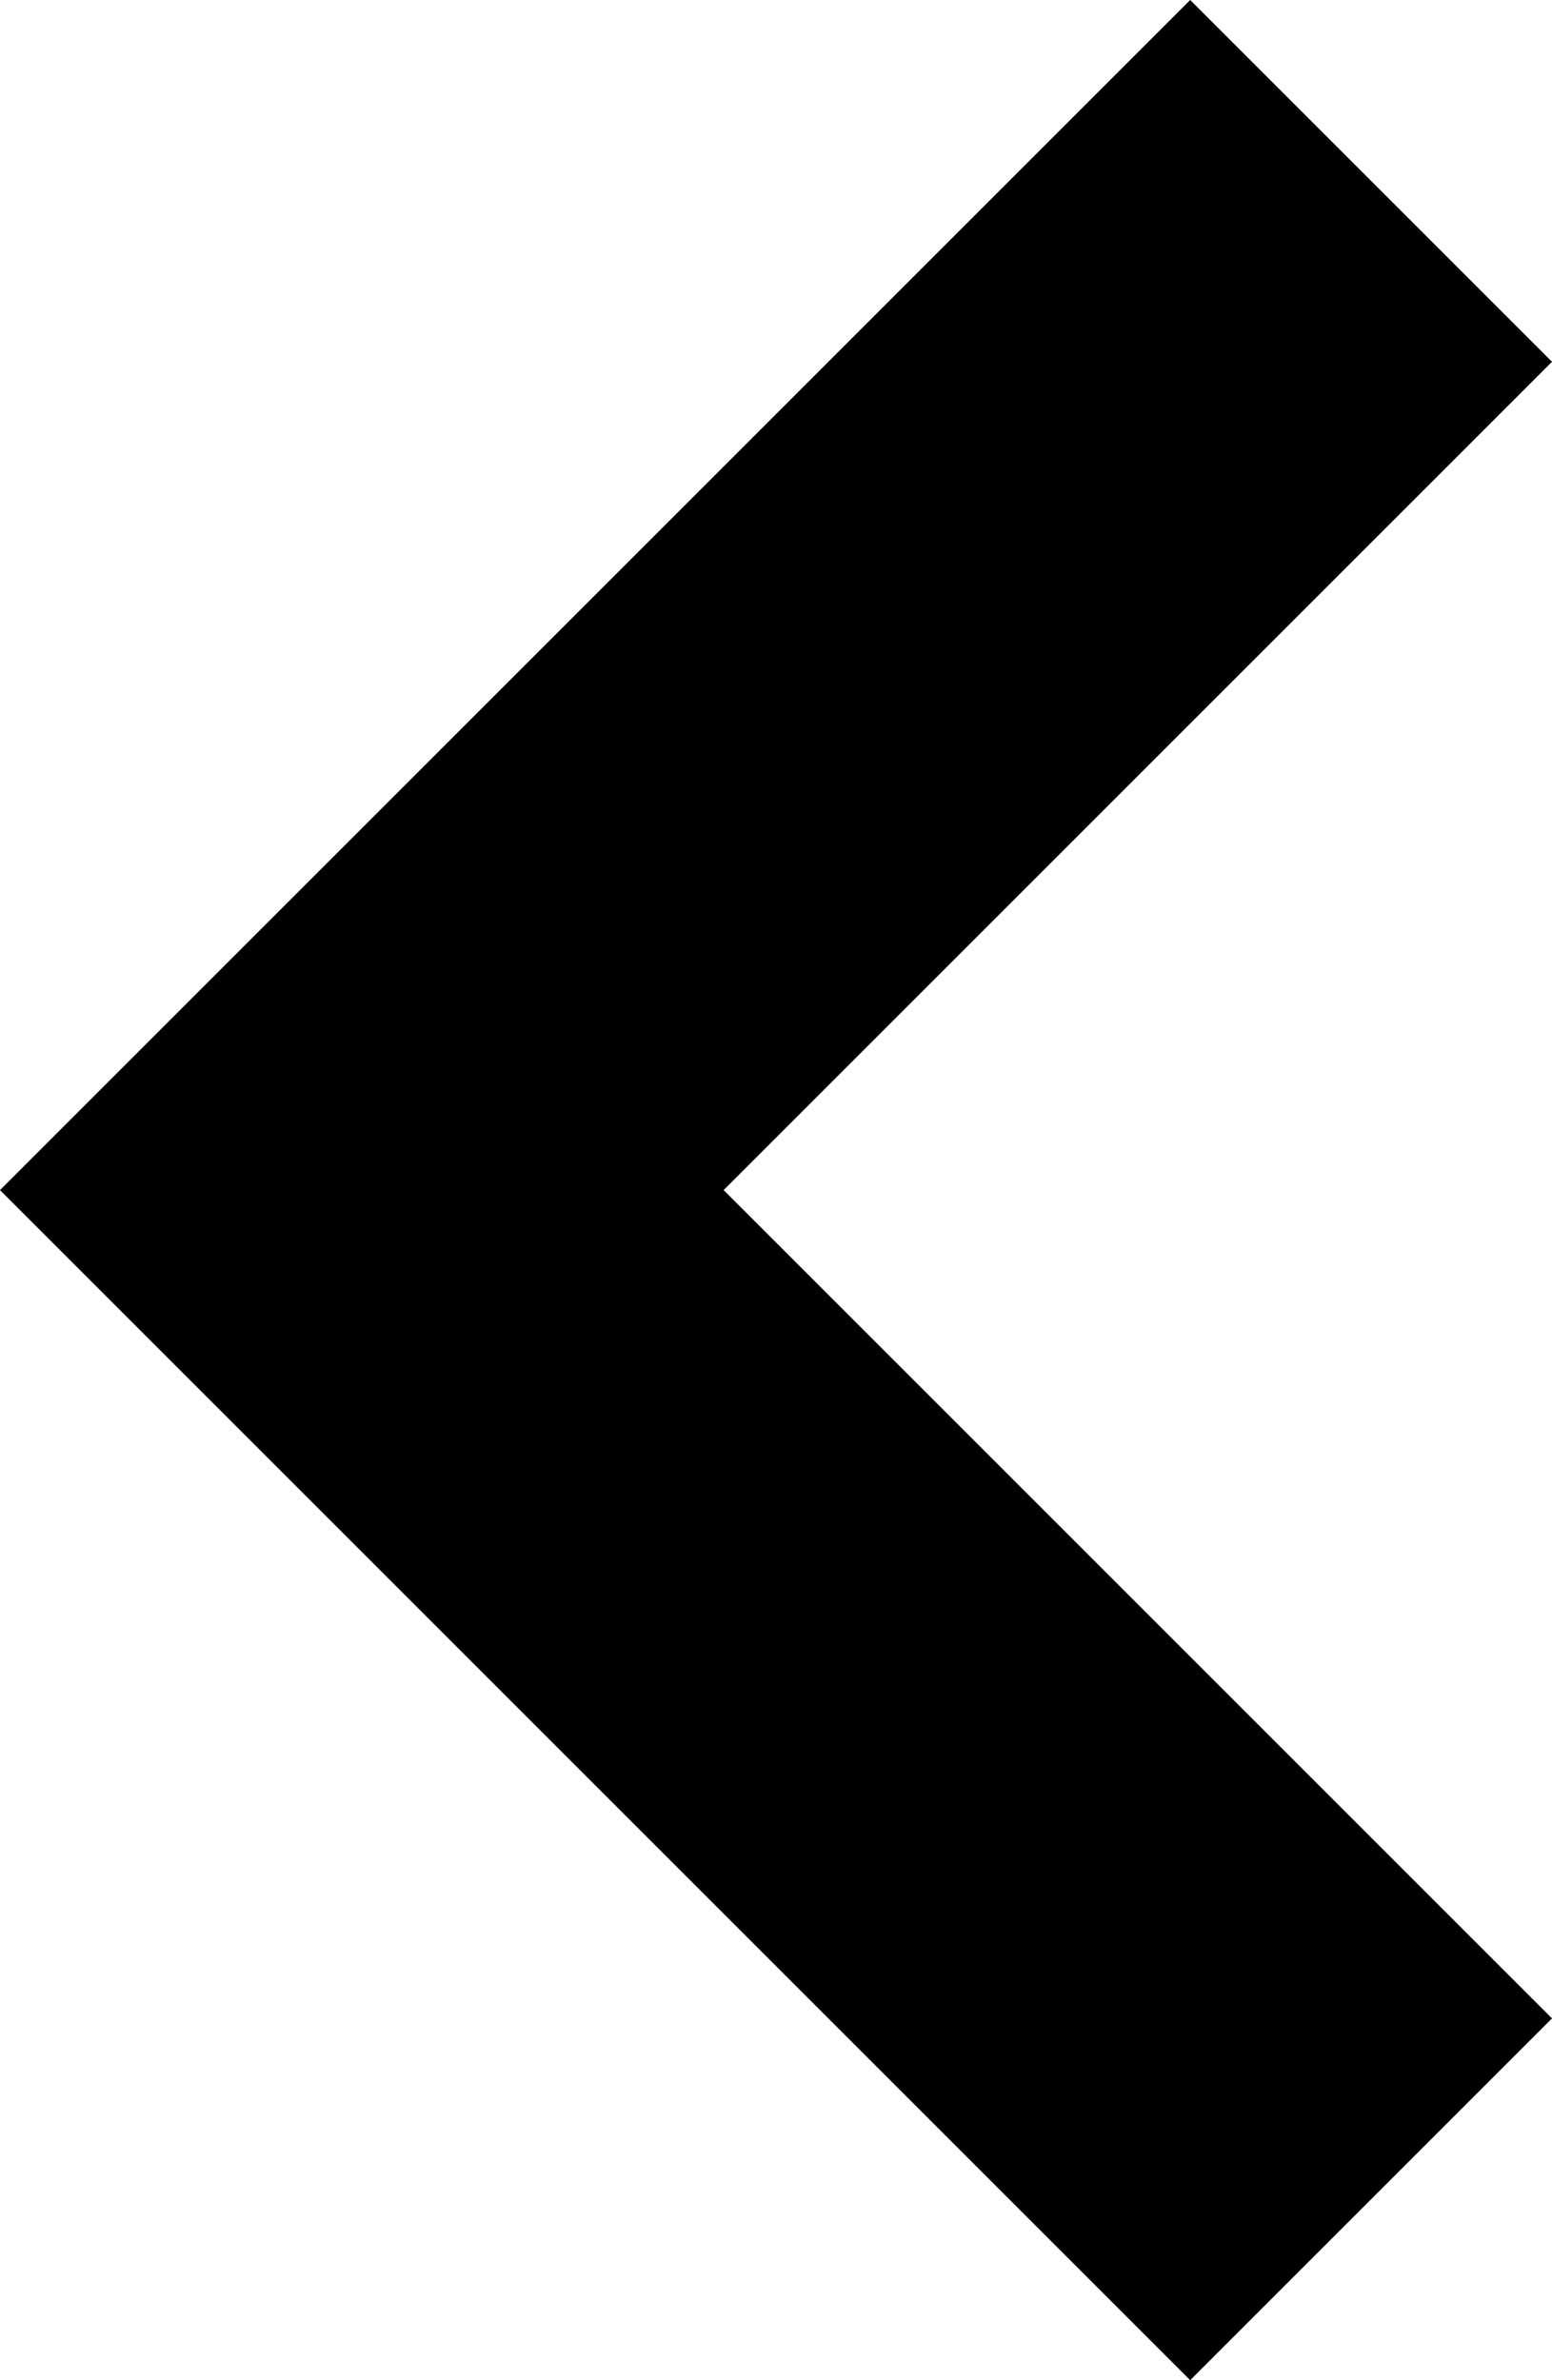 <?xml version="1.0" encoding="utf-8"?>
<!-- Generator: Adobe Illustrator 18.0.0, SVG Export Plug-In . SVG Version: 6.00 Build 0)  -->
<!DOCTYPE svg PUBLIC "-//W3C//DTD SVG 1.1//EN" "http://www.w3.org/Graphics/SVG/1.1/DTD/svg11.dtd">
<svg version="1.1" id="Layer_1" xmlns="http://www.w3.org/2000/svg" xmlns:xlink="http://www.w3.org/1999/xlink" x="0px" y="0px"
	 viewBox="0 0 32.6 50" enable-background="new 0 0 32.6 50" xml:space="preserve">
	 
<polygon points="7.6,32.6 25,50 32.6,42.4 15.2,25 32.6,7.6 25,0 0,25 "/>
</svg>
